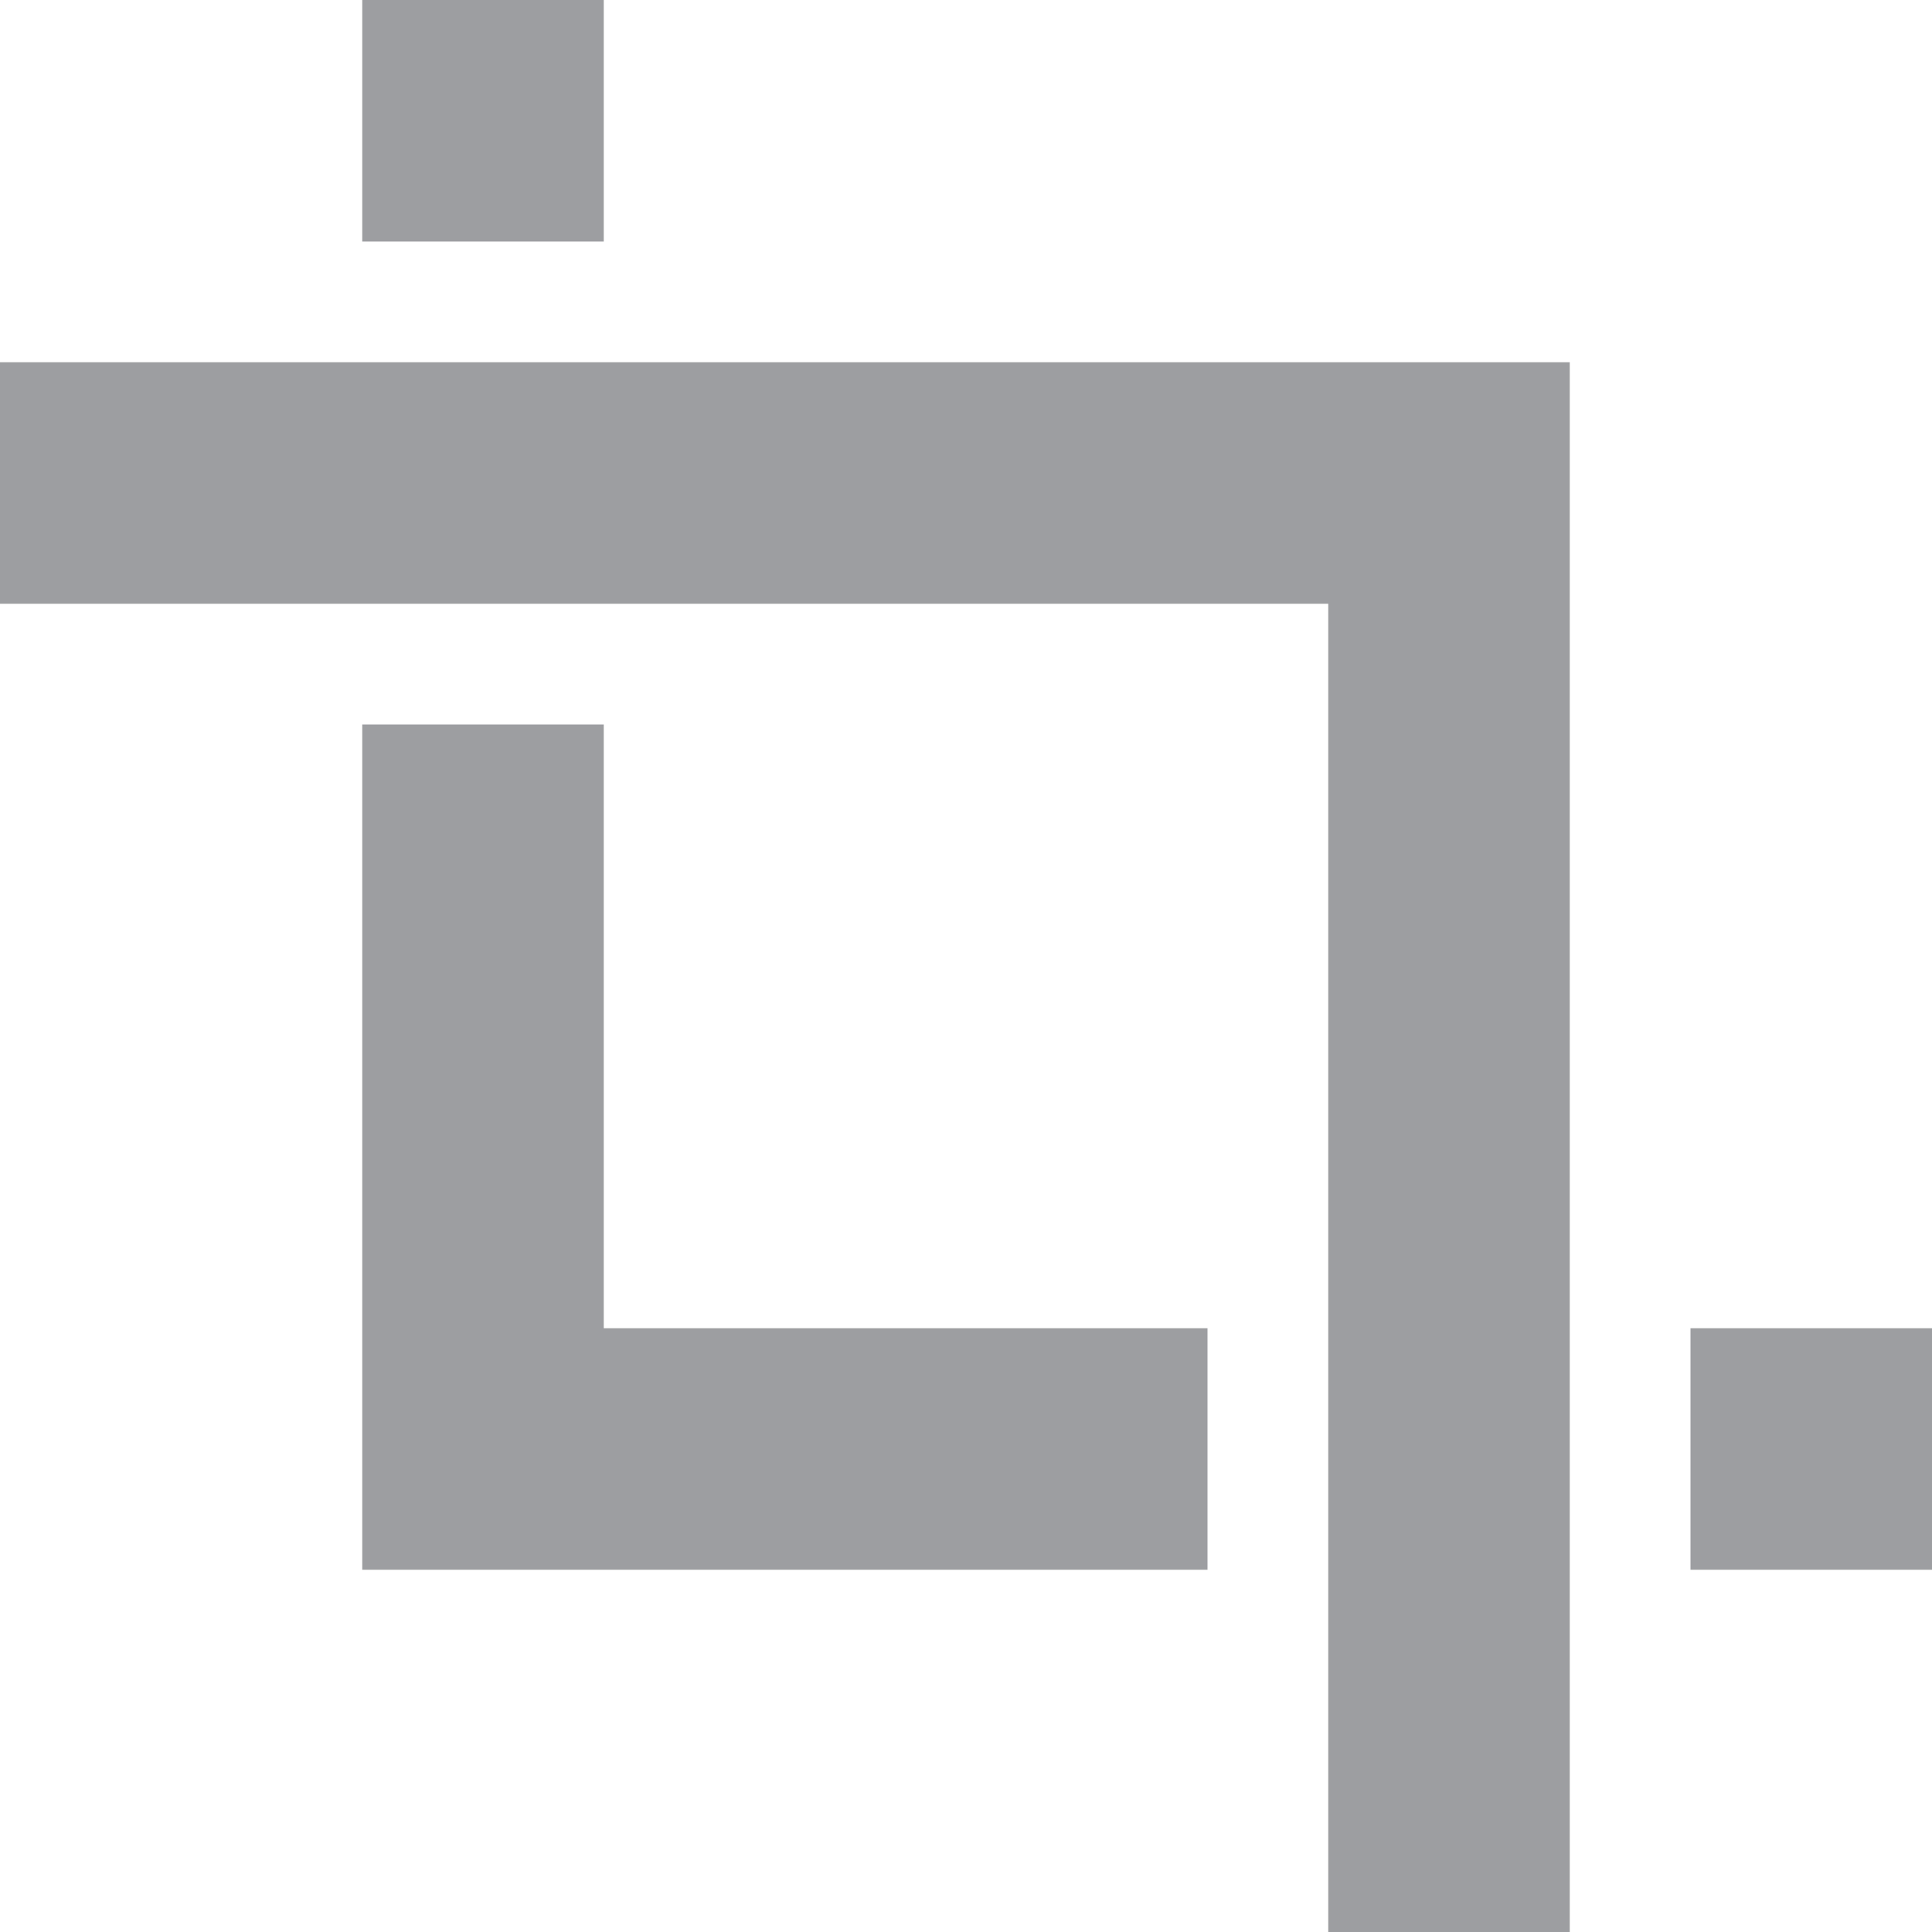 <svg xmlns="http://www.w3.org/2000/svg" width="16" height="16" version="1.1">
 <path style="fill:#9d9ea1" d="M 3,0 V 2 H 5 V 0 Z M 0,3 V 5 H 11 V 16 H 13 V 5 3 H 11 Z M 3,6 V 11 13 H 5 10 V 11 H 5 V 6 Z M 14,11 V 13 H 16 V 11 Z"/>
</svg>
